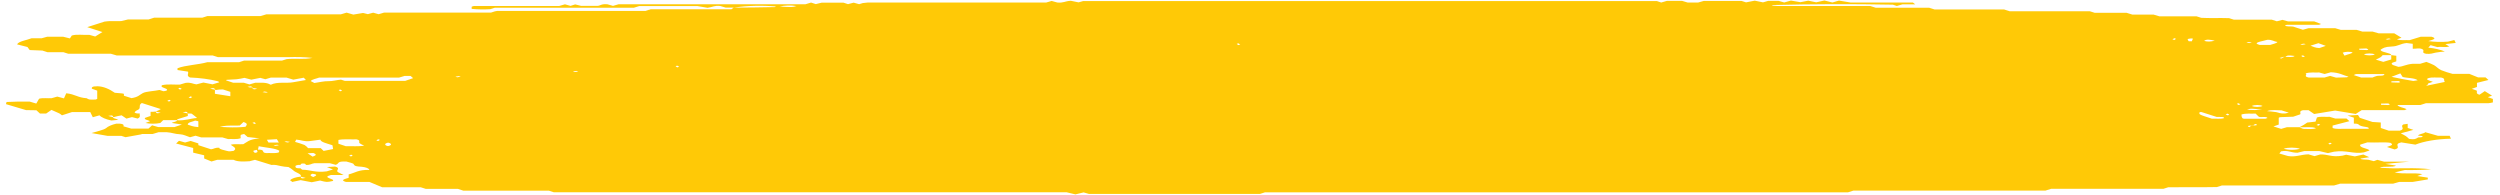<svg width="257" height="20" viewBox="0 0 257 20" fill="none" xmlns="http://www.w3.org/2000/svg">
<path d="M11.631 12.051C11.514 12.166 12.008 12.196 12.138 12.32L11.45 12.388C10.861 12.264 10.428 12.075 10.228 11.855L9.539 12.051L9.279 11.519H7.408L6.368 11.855C6.295 11.786 6.204 11.719 6.095 11.655C5.861 11.54 5.589 11.429 5.29 11.297L4.744 11.672H4.107L3.743 11.336L2.678 11.319L0.611 10.705L0.676 10.484C1.462 10.443 2.26 10.43 3.054 10.445L3.73 10.646L4.016 10.151C4.406 10.036 4.887 10.126 5.316 10.092L5.887 9.93L6.576 10.113L6.81 9.589C7.746 9.687 7.967 10.036 8.902 10.096C9.175 10.254 9.175 10.254 9.838 10.232C9.838 10.211 9.994 10.19 9.994 10.168C9.994 9.874 9.994 9.585 9.994 9.316L9.435 9.116C9.435 8.984 9.435 8.865 10.02 8.869C10.605 8.873 11.242 9.146 11.8 9.538C12.047 9.559 12.307 9.576 12.541 9.602C12.775 9.627 12.684 9.64 12.736 9.657V9.84L13.516 10.088C14.217 9.985 14.334 9.751 14.685 9.568C15.036 9.385 15.855 9.372 16.401 9.248L16.791 9.376C17.284 9.338 17.219 9.201 17.076 9.125C16.933 9.048 16.401 8.929 16.674 8.754C17.232 8.626 17.895 8.716 18.493 8.694L19.078 8.52C19.637 8.447 19.831 8.635 20.195 8.673L20.91 8.486L21.846 8.669L22.535 8.464C22.535 8.422 22.457 8.366 22.353 8.341C21.53 8.136 20.557 8.007 19.533 7.966C19.117 7.783 19.429 7.574 19.325 7.365L18.246 7.199V7.016C19.052 6.697 20.39 6.658 21.313 6.394H24.575L25.082 6.232H28.98L29.461 6.079C30.293 5.981 31.228 6.139 32.125 5.951C31.324 5.868 30.478 5.842 29.643 5.874C28.824 5.874 27.993 5.874 27.174 5.874H22.405L21.872 5.704H12.008L11.398 5.525H7.018L6.524 5.368H4.887L4.354 5.197L3.054 5.146L2.821 4.831L1.755 4.562C1.911 4.234 2.743 4.136 3.249 3.932H4.289L4.861 3.774H6.485L7.187 3.949L7.382 3.651C7.889 3.497 8.565 3.617 9.188 3.583L9.786 3.753L10.527 3.293L8.967 2.79L10.748 2.22C11.255 2.13 11.8 2.194 12.45 2.168L13.152 2.002H15.27L15.855 1.815H20.806L21.313 1.653H26.771L27.395 1.47H35.049L35.634 1.299L36.323 1.5L37.323 1.333L37.817 1.453L38.363 1.304L38.922 1.461L39.299 1.351C39.377 1.329 39.442 1.295 39.507 1.295H50.475L50.877 1.167C50.956 1.167 51.02 1.125 51.098 1.125H66.355L66.888 0.954H75.192C75.296 0.873 75.361 0.822 75.426 0.784C76.842 0.784 78.259 0.754 79.675 0.729C79.675 0.729 79.675 0.69 79.779 0.669C78.332 0.538 76.79 0.579 75.426 0.784C75.153 0.778 74.88 0.778 74.607 0.784L74.035 0.614C73.437 0.545 73.255 0.737 72.736 0.801L71.709 0.626H65.705L65.172 0.792H50.877L50.397 0.946C49.761 0.985 49.105 0.974 48.486 0.912V0.69C48.59 0.656 48.655 0.618 48.72 0.618H57.479L58.077 0.443L58.649 0.605L59.13 0.452L59.727 0.601H61.443C61.677 0.601 61.833 0.371 62.456 0.443L63.015 0.605L63.587 0.439H82.794L83.379 0.264L83.86 0.422L84.458 0.277H86.719L87.174 0.426L87.758 0.273L88.317 0.43L88.694 0.315C88.845 0.29 89.007 0.273 89.175 0.264H107.537L108.109 0.098L108.681 0.256C109.318 0.328 109.461 0.111 110.084 0.081L110.877 0.243L111.358 0.107H170.318L170.773 0.26L171.358 0.09H172.917L173.489 0.26H174.568L175.139 0.098H179.038L179.493 0.243L180.39 0.068L181.234 0.243L181.767 0.09H182.846L183.417 0.256L184.106 0.06L185.081 0.226L185.887 0.068L186.705 0.239L187.55 0.051L188.369 0.256L189.044 0.06L190.24 0.26H196.647L196.881 0.443H195.581L194.996 0.614L194.593 0.482C190.442 0.398 186.277 0.411 182.131 0.52C182.131 0.52 182.196 0.571 182.261 0.579C182.418 0.601 182.585 0.614 182.755 0.618H192.267L192.813 0.792H198.31L198.882 0.976H206.029L206.601 1.159H214.84L215.334 1.316H218.609L219.207 1.5H221.39L221.988 1.679H225.808L226.289 1.832C227.173 1.883 228.174 1.832 229.148 1.866L229.629 2.019H233.528L234.06 2.19L234.632 2.041L235.204 2.198H237.894L238.596 2.462C238.596 2.462 238.453 2.552 238.362 2.552C237.27 2.552 236.179 2.552 235.087 2.552C235.087 2.552 234.957 2.59 234.892 2.611C235.022 2.761 235.451 2.692 235.737 2.735L236.737 3.059L237.322 2.897H240.051L240.623 3.067H242.248L242.858 3.25H243.911L244.535 3.429H246.133L246.874 3.881L246.406 4.043C246.783 4.188 247.277 4.098 247.706 4.128L248.862 3.774H249.954C250.591 3.962 250.097 4.081 249.629 4.226C250.266 4.313 250.971 4.332 251.643 4.281L252.306 4.115L252.449 4.413L251.383 4.533L251.786 4.775C251.396 4.903 250.915 4.775 250.552 4.839L249.863 4.643L249.629 4.895C250.306 4.969 250.899 5.109 251.331 5.295C250.999 5.318 250.68 5.357 250.383 5.41C250.084 5.483 249.85 5.568 249.408 5.529C248.823 5.423 249.33 5.214 249.018 5.057C248.706 4.899 248.368 5.031 248.03 5.01V4.503L247.394 4.422C246.705 4.499 246.562 4.758 245.847 4.784C245.133 4.81 244.977 4.954 244.73 5.103C244.665 5.38 245.808 5.41 245.821 5.666H244.938C244.886 5.742 244.812 5.816 244.717 5.887C244.587 5.972 244.392 6.049 244.236 6.13L245.003 6.36L245.821 6.113V5.666L246.341 5.734V6.3C246.276 6.381 245.587 6.424 245.99 6.684L246.549 6.871C247.108 6.833 247.251 6.633 248.03 6.556H248.797L249.434 6.364C249.716 6.469 249.977 6.58 250.214 6.697C250.5 6.863 250.63 7.059 250.954 7.212C251.304 7.352 251.696 7.481 252.124 7.595H253.852L254.749 7.958H255.516L255.815 8.222L254.632 8.516V8.942L254.099 9.129L254.606 9.312C254.684 9.461 254.463 9.615 254.892 9.738L255.438 9.368L256.179 9.832L255.75 9.989L256.27 10.173V10.526C256.114 10.552 255.971 10.607 255.828 10.607H249.395L248.81 10.795H246.458C246.562 11.012 247.121 11.072 247.407 11.221C247.329 11.255 247.238 11.323 247.147 11.323C245.691 11.323 244.236 11.323 242.78 11.323L242.17 11.715L240.051 11.365L237.894 11.719L237.322 11.327H236.75C236.283 11.438 236.556 11.6 236.465 11.753L235.75 11.996L234.45 12.043C234.385 12.043 234.255 12.085 234.255 12.107C234.255 12.341 234.255 12.575 234.255 12.805L233.71 12.997L234.502 13.248L235.087 13.078H236.387C236.556 13.155 236.699 13.248 236.867 13.252C237.27 13.252 237.725 13.312 238.089 13.18C237.634 12.993 236.997 13.116 236.387 13.078C236.693 12.925 236.962 12.764 237.192 12.597L238.037 12.503L238.18 12.077C238.544 11.945 239.038 12.039 239.479 12.009L240.077 12.188H241.221L241.52 12.456L239.791 12.908V13.159C240.155 13.299 240.636 13.227 241.091 13.24C241.546 13.252 241.832 13.24 242.196 13.24H243.495C243.586 12.997 243.053 13.108 242.585 12.895C242.663 12.971 242.585 12.865 242.429 12.775C242.274 12.686 242.131 12.729 241.975 12.707V12.098L241.325 11.877L242.403 11.821L242.585 12.111L243.885 12.537L244.743 12.592V13.155L245.574 13.436H246.692C247.342 13.252 246.692 13.01 247.056 12.793L247.511 12.729V13.155L248.095 13.351L246.796 13.704C246.991 13.811 247.173 13.896 247.316 13.989C247.459 14.083 247.55 14.185 247.654 14.279C248.199 14.343 248.264 14.33 248.589 14.13C248.745 14.13 249.005 14.1 249.031 14.07C249.096 13.968 248.862 13.951 248.589 13.955C248.589 13.768 249.2 13.755 249.317 13.589L250.617 13.96H251.825L251.955 14.258C251.252 14.273 250.566 14.335 249.938 14.44C249.311 14.544 248.754 14.69 248.303 14.867L246.848 14.637C245.964 14.841 246.965 15.178 246.159 15.361L245.379 15.11C245.587 14.995 246.185 14.935 245.743 14.684C245.158 14.582 244.327 14.684 243.365 14.637L242.637 14.867C242.482 15.208 243.43 15.233 243.586 15.468L243.014 15.664C241.949 15.86 241.234 15.404 239.934 15.595L239.311 15.74L238.414 15.527H236.893L236.179 15.702C235.451 15.702 235.243 15.412 234.489 15.561L234.32 15.783L235.204 16.038C235.984 16.175 236.504 15.889 237.309 15.864L237.933 16.051L238.505 15.881C239.285 15.83 239.661 16.2 240.818 16L241.182 15.906L242.079 16.077L242.949 15.885L243.56 16.158L242.65 16.303C242.78 16.447 243.235 16.379 243.495 16.43C243.681 16.472 243.859 16.518 244.028 16.567L244.392 16.43L245.081 16.618H247.68L245.211 16.848L246.315 17.023C245.964 17.257 245.016 17.023 244.639 17.248C245.52 17.305 246.42 17.322 247.316 17.299C248.194 17.276 249.078 17.311 249.915 17.402C249.03 17.469 248.119 17.495 247.212 17.478L246.172 17.725C247.173 17.938 248.16 17.725 249.018 17.9L248.498 18.096L249.577 18.262V18.445L248.03 18.701H246.64L246.003 18.884H240.558L239.947 19.063H228.42L227.901 19.229C226.315 19.263 224.6 19.229 222.897 19.25L222.404 19.408H210.864L210.279 19.591H190.539L189.967 19.774H130.032L129.526 19.936H111.943L111.397 19.779L110.552 19.983L109.656 19.766H56.933L56.44 19.604H47.642L47.07 19.416H43.769L43.249 19.25H39.286L37.986 18.705H35.569C34.919 18.514 35.465 18.398 35.842 18.279V17.93C36.531 17.759 36.855 17.436 37.973 17.465C37.956 17.392 37.872 17.321 37.73 17.263C37.589 17.206 37.397 17.163 37.18 17.142C36.635 17.116 36.453 17.074 36.362 16.89C36.362 16.775 35.816 16.682 35.621 16.609C34.555 16.55 34.919 16.839 34.503 16.942L33.919 16.78H32.307C31.995 16.818 31.917 16.98 31.449 16.954C31.449 16.903 31.358 16.818 31.267 16.814C30.943 16.788 30.89 16.865 30.904 16.954C30.841 16.948 30.776 16.947 30.712 16.951C30.648 16.955 30.588 16.964 30.536 16.976C30.484 16.989 30.442 17.006 30.413 17.025C30.385 17.044 30.37 17.065 30.371 17.086C30.371 17.206 30.371 17.316 30.904 17.304C30.968 17.355 31.02 17.448 31.099 17.448C31.878 17.448 32.398 17.772 33.594 17.615L34.23 17.419L33.607 17.172L34.438 17.12C35.114 17.291 34.438 17.517 34.75 17.7L35.322 17.989H34.023C32.957 18.266 34.542 18.386 34.204 18.607C33.594 18.739 33.594 18.739 32.905 18.56L32.047 18.735L30.904 18.518L30.033 18.705C30.033 18.645 29.786 18.565 29.838 18.514C29.912 18.431 30.047 18.355 30.23 18.294C30.414 18.232 30.64 18.186 30.891 18.16C30.982 18.275 30.891 18.411 31.423 18.292L30.891 18.16C31.125 17.904 30.332 17.734 30.137 17.5C30.007 17.386 29.846 17.276 29.656 17.172C29.369 17.156 29.094 17.122 28.85 17.069C28.551 16.993 28.305 16.924 27.902 16.954L26.212 16.43L25.653 16.575C25.069 16.605 24.445 16.652 24.003 16.426H22.34L21.742 16.601L20.988 16.29V15.962L19.858 15.693V15.212L18.103 14.752L18.402 14.471L19.026 14.65L19.598 14.488L20.39 14.743V14.922L21.69 15.348C22.002 15.319 22.08 15.157 22.535 15.187C22.535 15.361 23.028 15.417 23.327 15.514C23.626 15.613 23.795 15.514 24.003 15.514C24.419 15.255 24.003 15.088 23.717 14.884C24.107 14.765 24.588 14.858 25.017 14.82C25.419 14.607 25.537 14.326 26.693 14.22L25.459 14.088L25.095 13.772C24.952 13.815 24.757 13.845 24.744 13.879C24.724 13.988 24.724 14.098 24.744 14.207C24.328 14.36 23.847 14.266 23.444 14.296L22.846 14.122H20.676L20.104 13.951L19.533 14.109C19.182 13.998 18.883 13.823 18.532 13.806C17.947 13.781 17.661 13.623 17.154 13.593C16.869 13.585 16.582 13.585 16.297 13.593L15.699 13.772H15.179C14.997 13.768 14.815 13.768 14.633 13.772C14.633 13.772 14.503 13.811 14.438 13.828L12.905 14.104L12.476 13.968H11.06L9.409 13.678C9.929 13.508 10.644 13.372 10.904 13.172C11.108 12.987 11.474 12.827 11.956 12.711C12.567 12.69 12.788 12.784 12.684 12.984L13.503 13.223H15.257L15.634 12.882L16.271 13.065H17.934L18.701 12.801L17.661 12.639C17.765 12.533 18.272 12.503 18.181 12.362C19.026 12.422 19.559 12.179 20.26 12.128C20.091 11.992 19.936 11.851 19.727 11.702C19.727 11.668 19.442 11.664 19.312 11.668C19.221 11.557 19.312 11.421 18.779 11.54C18.949 11.586 19.127 11.629 19.312 11.668C19.296 11.753 19.296 11.838 19.312 11.924C18.974 12.03 18.584 12.145 18.22 12.264C18.22 12.264 18.22 12.32 18.22 12.35H16.778L16.479 12.643C16.252 12.691 15.988 12.717 15.719 12.717C15.449 12.717 15.185 12.691 14.958 12.643L15.426 12.46C15.27 12.345 14.711 12.286 14.932 12.107L15.478 11.919V11.493C15.655 11.498 15.833 11.489 15.998 11.468C16.089 11.578 15.998 11.715 16.518 11.595C16.352 11.55 16.179 11.507 15.998 11.468C16.202 11.389 16.381 11.303 16.531 11.212L14.581 10.59C14.204 10.807 14.503 11.042 14.257 11.246C14.056 11.332 13.914 11.431 13.841 11.536C13.841 11.617 14.036 11.689 14.373 11.668C14.309 11.834 14.529 12.009 14.152 12.188L13.568 12.039L12.996 12.192L12.502 11.855C12.2 11.909 11.917 11.973 11.657 12.047C11.566 11.932 11.657 11.796 11.125 11.915C11.282 11.965 11.451 12.01 11.631 12.051V12.051ZM231.396 12.925C231.825 12.886 232.241 12.899 231.877 12.746C231.747 12.793 231.617 12.844 231.695 12.886C231.279 12.925 230.851 12.912 231.227 13.065C231.292 13.023 231.396 12.971 231.396 12.925ZM25.887 8.98C26.004 9.116 25.965 9.253 26.446 9.133C26.29 9.091 26.147 9.052 26.004 9.078C25.887 8.942 25.926 8.805 25.445 8.925C25.549 8.963 25.692 9.005 25.835 8.98H25.887ZM234.84 5.853C235.204 5.823 235.698 5.938 235.893 5.751C235.165 5.674 235.165 5.674 234.905 5.87L234.801 5.836L234.346 5.96L234.515 6.015C234.638 5.968 234.731 5.913 234.788 5.853H234.84ZM22.158 9.261C22.041 9.125 22.08 8.988 21.599 9.108C21.742 9.153 21.91 9.189 22.093 9.214V9.64L23.678 9.892V9.44L22.924 9.197C22.662 9.19 22.399 9.209 22.171 9.253L22.158 9.261ZM26.472 15.383C27.369 15.353 26.784 15.689 27.356 15.736C27.772 15.706 28.253 15.796 28.655 15.672L28.72 15.498C28.317 15.233 27.421 15.199 26.589 15.033C26.589 15.165 26.524 15.272 26.524 15.383C25.952 15.489 25.952 15.489 26.199 15.719C26.706 15.647 26.342 15.489 26.42 15.374L26.472 15.383ZM32.32 8.533C32.827 8.46 33.321 8.332 33.749 8.345C34.178 8.358 34.646 8.213 35.049 8.188L35.439 8.311H41.664L42.469 8.034L42.209 7.804H41.599L41.014 7.979H32.801C32.528 8.09 32.06 8.149 31.943 8.337L32.32 8.533ZM27.85 8.707C28.512 8.375 29.474 8.588 30.15 8.452L31.449 8.226L31.228 7.987L30.15 8.188L29.461 7.979H27.837L27.278 8.145L26.758 8.004L25.835 8.188L25.134 8.004C24.88 8.063 24.605 8.112 24.315 8.149C23.977 8.175 23.634 8.193 23.288 8.205C23.288 8.205 23.288 8.243 23.223 8.256L23.977 8.507H25.069L25.64 8.677L26.238 8.507C26.771 8.511 27.369 8.439 27.798 8.699L27.85 8.707ZM32.983 14.352L31.865 14.501C31.28 14.582 30.982 14.386 30.449 14.352L30.332 14.586C30.682 14.684 31.008 14.79 31.306 14.905C31.464 15.009 31.586 15.117 31.67 15.229H32.97L33.269 15.514L34.243 15.323L34.178 14.931C33.542 14.726 32.957 14.603 32.931 14.343L32.983 14.352ZM238.414 7.451C237.998 7.48 237.517 7.391 237.01 7.544C237.27 7.664 236.725 7.847 237.335 7.97H238.96L239.532 7.804L240.142 7.979L241.221 7.949C241.286 7.949 241.351 7.911 241.429 7.885C240.844 7.728 240.506 7.459 239.61 7.429L238.973 7.608L238.414 7.451ZM35.556 15.033C36.18 15.008 36.855 15.084 37.44 14.969C37.242 14.892 37.08 14.806 36.959 14.714C36.843 14.586 37.115 14.428 36.648 14.326C36.05 14.347 35.348 14.271 34.789 14.386V14.773L35.556 15.033ZM233.086 12.153C233.086 11.906 232.28 12.132 232.176 11.975L231.877 11.676C231.37 11.71 230.903 11.621 230.422 11.77C230.422 11.881 230.422 12.013 230.526 12.149C230.526 12.175 230.643 12.192 230.695 12.209C231.435 12.209 232.15 12.209 232.878 12.209C232.904 12.2 232.969 12.171 233.047 12.145L233.086 12.153ZM249.59 8.592C249.681 8.673 249.369 8.822 249.408 8.822L251.331 8.422C251.149 8.234 251.448 8.073 250.941 7.97C250.526 8 250.032 7.906 249.642 8.034C249.252 8.162 249.772 8.303 250.097 8.405L249.59 8.592ZM233.359 4.622C233.619 4.524 234.034 4.469 234.125 4.311C233.723 4.269 233.632 4.077 233.086 4.09C231.786 4.388 231.786 4.46 232.306 4.622H233.359ZM242.728 7.97H243.898C244.03 7.906 244.192 7.848 244.379 7.8C244.613 7.757 245.081 7.855 245.12 7.617H242.235C242.131 7.617 242.053 7.685 241.962 7.719L242.728 7.97ZM227.342 12.2C227.758 12.171 228.239 12.264 228.641 12.141C228.641 11.966 228.148 12.047 227.862 12.017C227.355 11.851 226.848 11.685 226.328 11.523C226.328 11.523 226.198 11.523 226.133 11.523C226.029 11.766 226.029 11.766 227.381 12.2H227.342ZM246.991 7.911L246.757 7.544L245.847 7.898C246.564 8.056 247.31 8.198 248.083 8.324C248.241 8.307 248.394 8.284 248.537 8.256C248.29 8.004 247.368 8.026 246.991 7.911ZM24.64 12.908C23.184 12.908 23.184 12.908 22.587 13.044C22.859 13.065 23.138 13.078 23.418 13.082C24.028 13.109 24.648 13.093 25.238 13.035C25.341 12.869 25.549 12.703 25.03 12.541L24.64 12.908ZM19.299 12.814C19.598 12.895 19.779 13.027 20.39 13.065C20.39 12.865 20.39 12.669 20.39 12.477C20.39 12.452 20.182 12.426 20.065 12.396C19.819 12.516 19.286 12.558 19.299 12.814V12.814ZM235.295 11.583C235.035 11.506 234.788 11.425 234.541 11.344C234.047 11.344 233.515 11.246 233.047 11.425C233.373 11.448 233.691 11.482 233.995 11.527C234.281 11.587 234.463 11.698 234.892 11.668L235.295 11.583ZM237.517 4.699C237.79 4.792 237.972 4.916 238.427 4.942L239.09 4.716L238.336 4.439L237.517 4.699ZM28.668 14.654L28.46 14.305L27.434 14.369L27.603 14.654H28.668ZM80.156 0.669C81.456 0.75 81.456 0.746 81.871 0.622C81.6 0.577 81.296 0.557 80.993 0.566C80.691 0.574 80.401 0.61 80.156 0.669V0.669ZM241.013 5.721C241.338 5.576 241.78 5.525 241.845 5.376C241.772 5.356 241.687 5.341 241.595 5.332C241.504 5.323 241.408 5.32 241.313 5.324C241.218 5.327 241.126 5.337 241.043 5.353C240.961 5.368 240.888 5.389 240.831 5.414L241.013 5.721ZM232.527 11.284C231.383 11.135 231.383 11.14 230.994 11.284C231.256 11.3 231.52 11.31 231.786 11.314C232.035 11.311 232.283 11.301 232.527 11.284ZM236.426 15.284C236.201 15.215 235.903 15.176 235.594 15.176C235.284 15.176 234.987 15.215 234.762 15.284C234.872 15.321 235.004 15.351 235.149 15.371C235.294 15.391 235.45 15.401 235.607 15.401C235.764 15.401 235.92 15.391 236.065 15.371C236.21 15.351 236.342 15.321 236.452 15.284H236.426ZM32.138 16.102C32.567 15.957 32.541 15.86 32.216 15.727L31.618 15.757L32.138 16.102ZM224.977 4.243H225.328C225.328 4.166 225.406 4.085 225.419 4.009C225.432 3.932 225.276 3.949 225.237 3.953C225.198 3.958 224.899 3.992 224.886 4.013C224.899 4.091 224.938 4.168 225.003 4.243H224.977ZM227.667 4.179C227.16 4.068 226.809 4.013 226.588 4.205C226.939 4.303 227.238 4.294 227.693 4.179H227.667ZM242.533 5.005V5.12C242.767 5.12 243.014 5.142 243.261 5.146C243.508 5.15 243.456 5.103 243.443 5.091C243.43 5.078 243.313 4.98 243.248 4.98C243.017 4.983 242.787 4.992 242.559 5.005H242.533ZM244.119 5.589C244.056 5.56 243.974 5.536 243.878 5.52C243.782 5.504 243.675 5.495 243.567 5.495C243.458 5.495 243.352 5.504 243.255 5.52C243.159 5.536 243.077 5.56 243.014 5.589C243.074 5.621 243.157 5.647 243.256 5.665C243.355 5.683 243.466 5.693 243.58 5.693C243.693 5.693 243.805 5.683 243.904 5.665C244.003 5.647 244.086 5.621 244.145 5.589H244.119ZM245.834 8.358V8.469C246.08 8.481 246.327 8.49 246.575 8.494C246.575 8.494 246.757 8.452 246.744 8.439C246.731 8.426 246.627 8.332 246.549 8.328C246.317 8.331 246.086 8.341 245.86 8.358H245.834ZM32.19 18.207C32.541 18.049 32.71 17.938 32.112 17.862C31.839 17.968 31.852 18.066 32.216 18.207H32.19ZM39.883 14.667C39.795 14.686 39.722 14.713 39.672 14.743C39.622 14.774 39.596 14.809 39.596 14.844C39.596 14.879 39.622 14.913 39.672 14.944C39.722 14.975 39.795 15.001 39.883 15.02C39.976 15.002 40.053 14.977 40.108 14.946C40.162 14.916 40.192 14.881 40.195 14.846C40.197 14.811 40.172 14.776 40.123 14.744C40.073 14.713 39.999 14.686 39.909 14.667H39.883ZM231.487 10.893C231.548 10.922 231.63 10.947 231.726 10.964C231.823 10.981 231.93 10.99 232.04 10.99C232.149 10.99 232.257 10.981 232.353 10.964C232.449 10.947 232.532 10.922 232.592 10.893C232.532 10.863 232.449 10.838 232.353 10.821C232.257 10.804 232.149 10.795 232.04 10.795C231.93 10.795 231.823 10.804 231.726 10.821C231.63 10.838 231.548 10.863 231.487 10.893V10.893ZM244.769 10.663V10.773C245.01 10.786 245.253 10.795 245.496 10.799C245.496 10.799 245.691 10.756 245.678 10.743C245.665 10.731 245.561 10.633 245.483 10.633C245.244 10.63 245.004 10.636 244.769 10.65V10.663ZM223.326 4.043L223.521 4.107C223.593 4.07 223.65 4.029 223.69 3.987C223.69 3.987 223.586 3.949 223.521 3.928L223.326 4.043ZM245.587 3.953L245.237 4.017C245.302 4.017 245.379 4.077 245.418 4.073C245.548 4.06 245.67 4.042 245.782 4.017L245.587 3.953ZM231.292 4.43L231.487 4.371C231.37 4.347 231.243 4.328 231.111 4.315C231.111 4.315 230.994 4.349 230.929 4.371L231.292 4.43ZM127.498 4.571L127.303 4.456C127.303 4.456 127.121 4.503 127.134 4.516C127.177 4.557 127.234 4.597 127.303 4.635L127.498 4.571ZM236.66 4.609L237.023 4.545C237.023 4.545 236.88 4.486 236.841 4.49C236.709 4.503 236.582 4.522 236.465 4.545L236.66 4.609ZM236.945 5.806L236.737 5.691C236.737 5.713 236.556 5.734 236.569 5.751C236.614 5.791 236.671 5.829 236.737 5.866L236.945 5.806ZM69.825 6.863L69.617 6.748C69.617 6.748 69.435 6.795 69.448 6.807C69.491 6.849 69.548 6.889 69.617 6.927L69.825 6.863ZM59.26 7.289L58.909 7.353C58.909 7.374 59.039 7.412 59.078 7.408C59.21 7.395 59.337 7.376 59.454 7.353L59.26 7.289ZM47.005 7.945L47.356 7.881C47.356 7.881 47.226 7.825 47.174 7.825C47.049 7.841 46.928 7.86 46.81 7.881L47.005 7.945ZM18.688 9.142L18.493 9.027C18.493 9.027 18.311 9.074 18.324 9.086C18.367 9.128 18.424 9.168 18.493 9.206L18.688 9.142ZM34.984 9.206C34.984 9.206 34.802 9.248 34.815 9.261C34.858 9.303 34.915 9.343 34.984 9.38C34.984 9.38 35.166 9.338 35.166 9.325C35.114 9.277 35.044 9.231 34.958 9.189L34.984 9.206ZM27.187 9.406L26.992 9.47C27.107 9.493 27.229 9.511 27.356 9.525C27.356 9.525 27.486 9.487 27.538 9.47L27.187 9.406ZM19.39 10.024L19.585 10.088C19.657 10.05 19.714 10.01 19.753 9.968C19.753 9.968 19.65 9.93 19.585 9.909L19.39 10.024ZM17.194 10.377L17.388 10.437C17.455 10.4 17.512 10.362 17.557 10.322C17.557 10.322 17.44 10.283 17.388 10.262L17.194 10.377ZM230.318 10.726L230.123 10.616C230.123 10.616 229.941 10.658 229.954 10.671C229.991 10.713 230.048 10.754 230.123 10.79L230.318 10.726ZM228.797 11.745L228.992 11.855C229.057 11.855 229.174 11.813 229.161 11.8C229.124 11.758 229.067 11.717 228.992 11.681L228.797 11.745ZM25.952 12.626L26.147 12.737C26.147 12.737 26.329 12.694 26.316 12.682C26.273 12.64 26.216 12.6 26.147 12.562L25.952 12.626ZM238.141 12.852L238.336 12.916C238.409 12.879 238.47 12.838 238.518 12.797C238.518 12.797 238.401 12.758 238.336 12.737L238.141 12.852ZM39.065 14.381L38.87 14.318C38.796 14.355 38.735 14.395 38.688 14.437C38.688 14.437 38.805 14.475 38.87 14.492L39.065 14.381ZM29.591 14.646L29.799 14.582C29.681 14.558 29.555 14.539 29.422 14.526C29.422 14.526 29.305 14.56 29.24 14.582L29.591 14.646ZM239.713 14.731L239.519 14.671C239.447 14.707 239.39 14.745 239.35 14.786C239.35 14.786 239.454 14.824 239.519 14.846L239.713 14.731ZM28.668 14.935C28.603 14.914 28.538 14.876 28.486 14.88C28.357 14.892 28.234 14.911 28.123 14.935C28.123 14.935 28.253 14.991 28.305 14.991C28.356 14.991 28.525 14.952 28.668 14.935ZM35.894 16.017L36.089 16.081C36.161 16.044 36.218 16.004 36.258 15.962C36.258 15.962 36.154 15.924 36.089 15.902L35.894 16.017Z" fill="#FFC906"/>
</svg>
